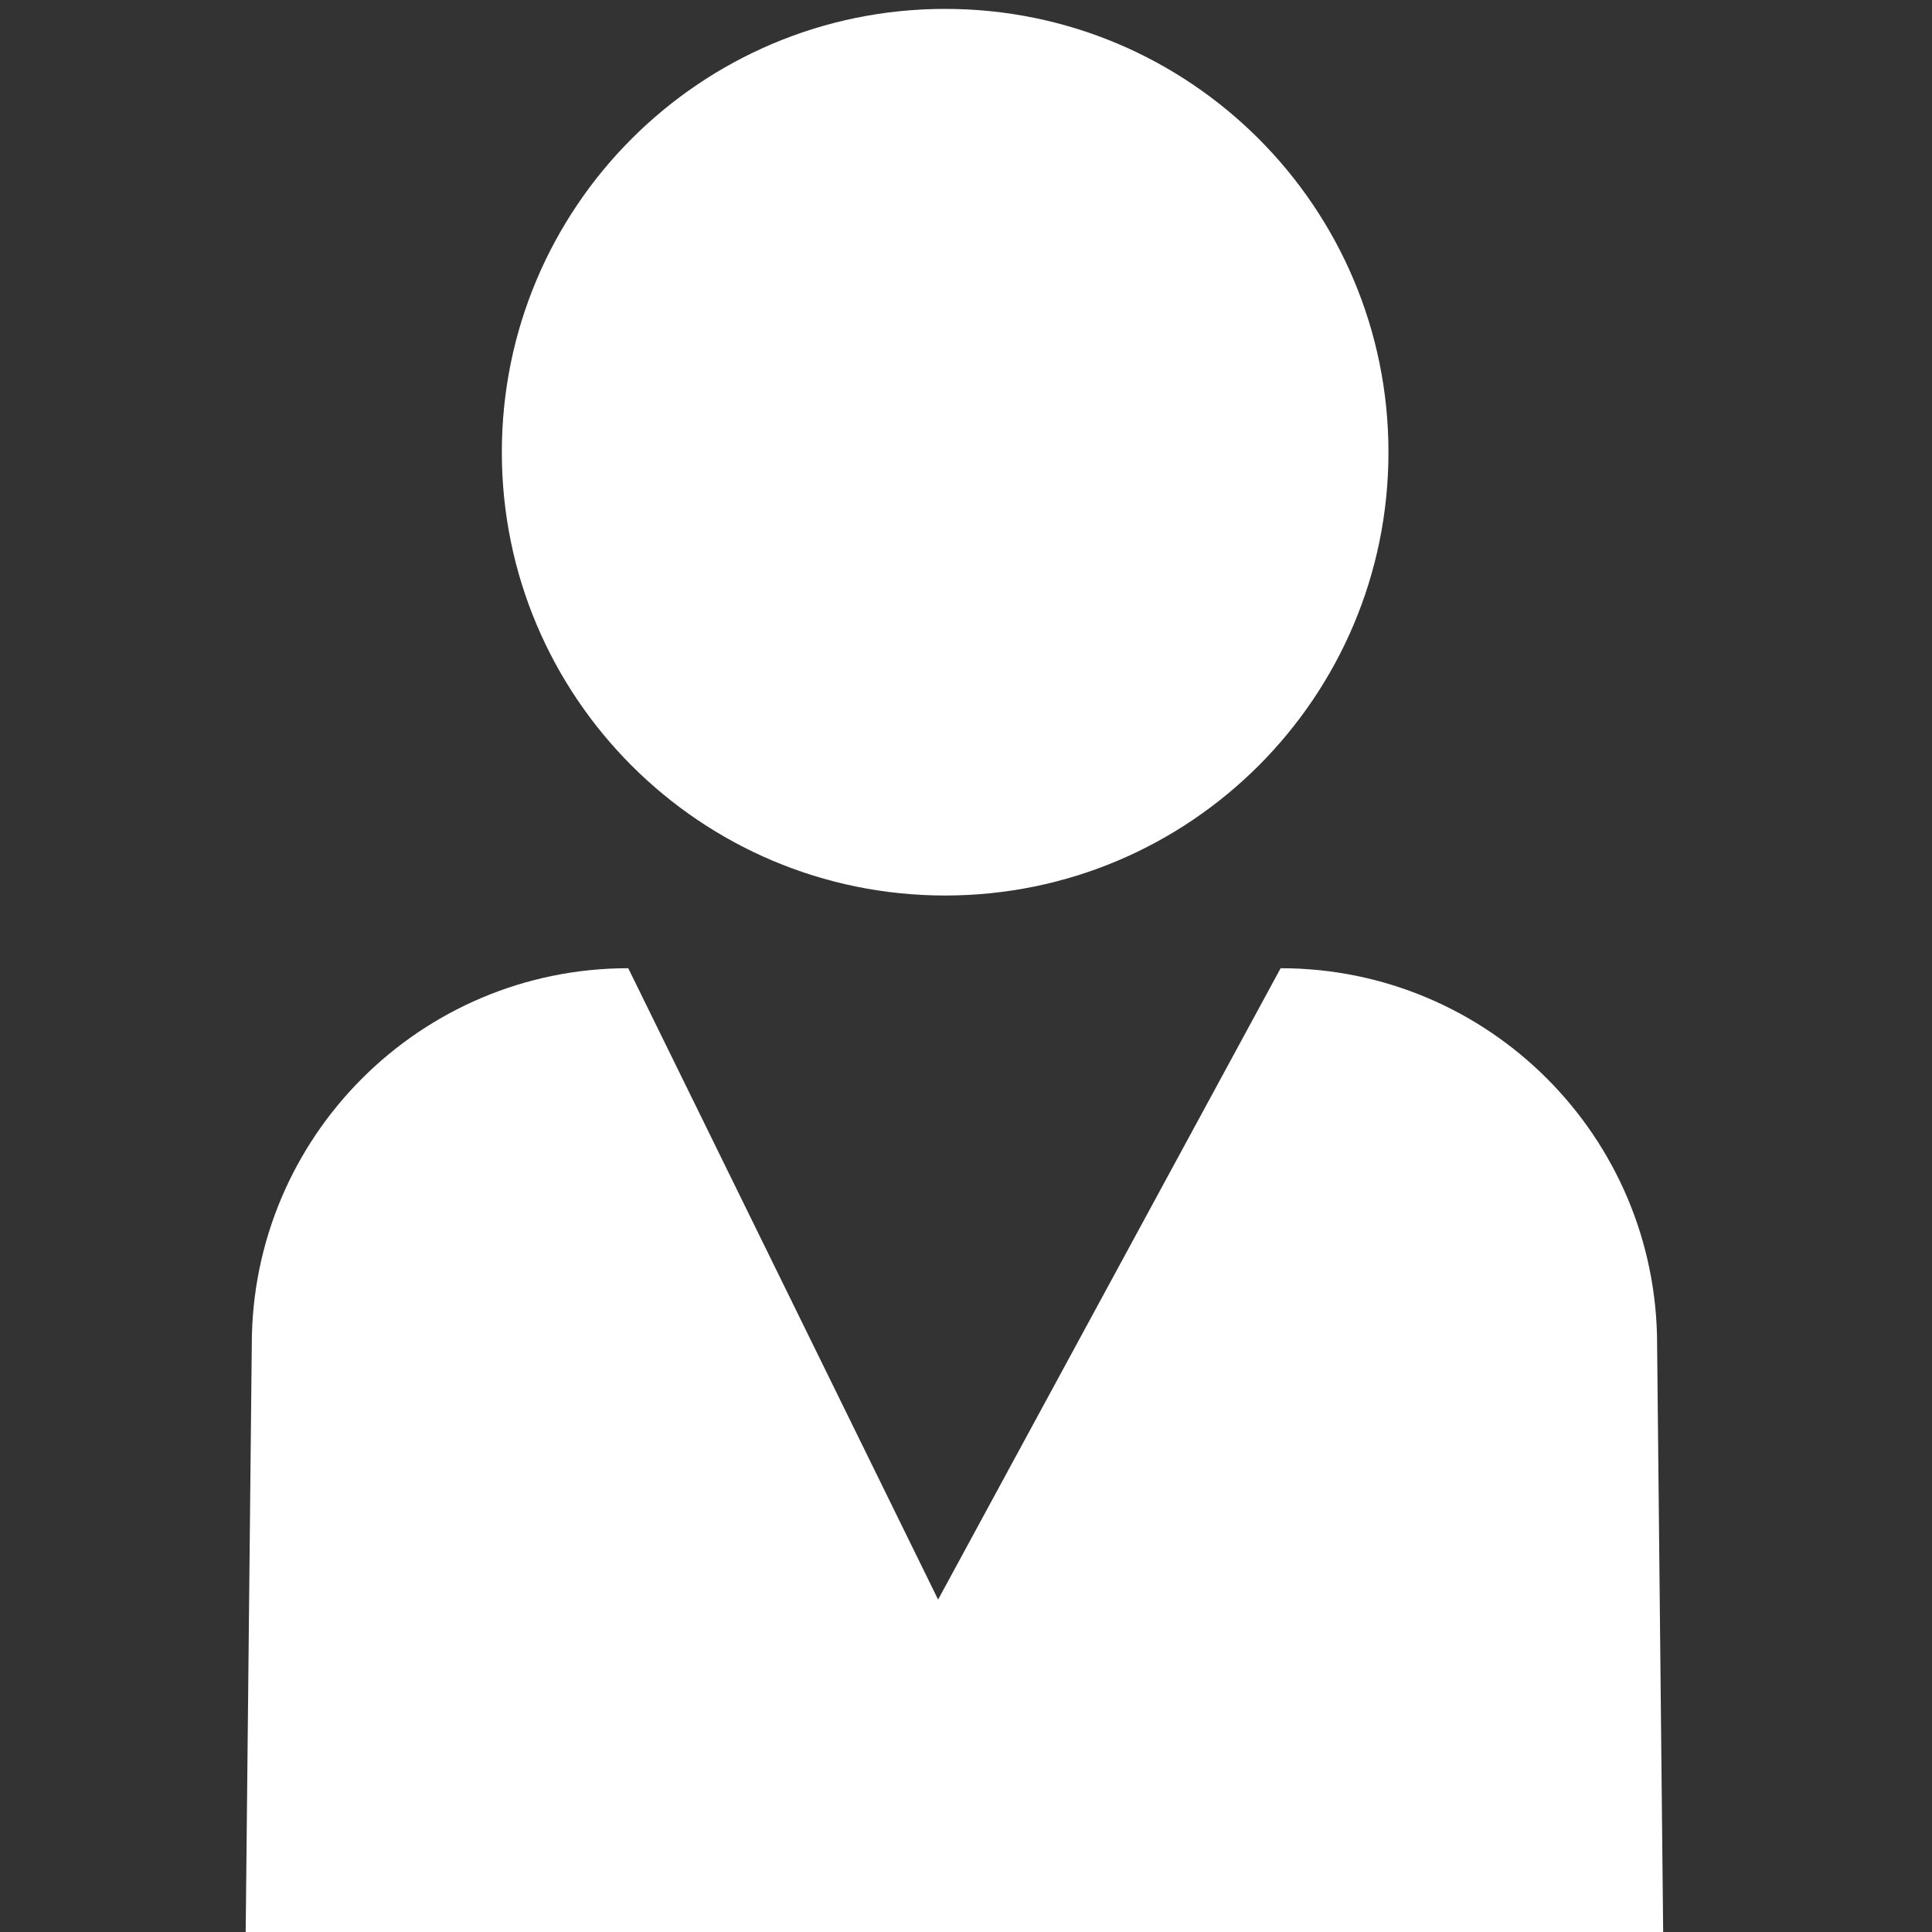 <?xml version="1.0" encoding="utf-8"?>
<!-- Generator: Adobe Illustrator 16.0.0, SVG Export Plug-In . SVG Version: 6.00 Build 0)  -->
<!DOCTYPE svg PUBLIC "-//W3C//DTD SVG 1.1//EN" "http://www.w3.org/Graphics/SVG/1.1/DTD/svg11.dtd">
<svg version="1.1" id="图层_1" xmlns="http://www.w3.org/2000/svg" xmlns:xlink="http://www.w3.org/1999/xlink" x="0px" y="0px"
	 width="68px" height="68px" viewBox="0 0 68 68" enable-background="new 0 0 68 68" xml:space="preserve">
<rect x="0" y="0" width="68" height="68" fill="#333333" stroke="none"/>
<path fill="#FFFFFF" d="M17.663,15.916c0,8.617,6.986,15.603,15.603,15.603c8.618,0,15.603-6.986,15.603-15.603
	c0-8.618-6.985-15.603-15.603-15.603C24.649,0.313,17.663,7.298,17.663,15.916z"/>
<path fill="#FFFFFF" d="M58.325,47.326c0-7.316-5.931-13.248-13.251-13.248L33.018,56.3L22.112,34.078
	c-7.316,0-13.25,5.932-13.25,13.248L8.644,68.313h49.897L58.325,47.326z"/>
</svg>
